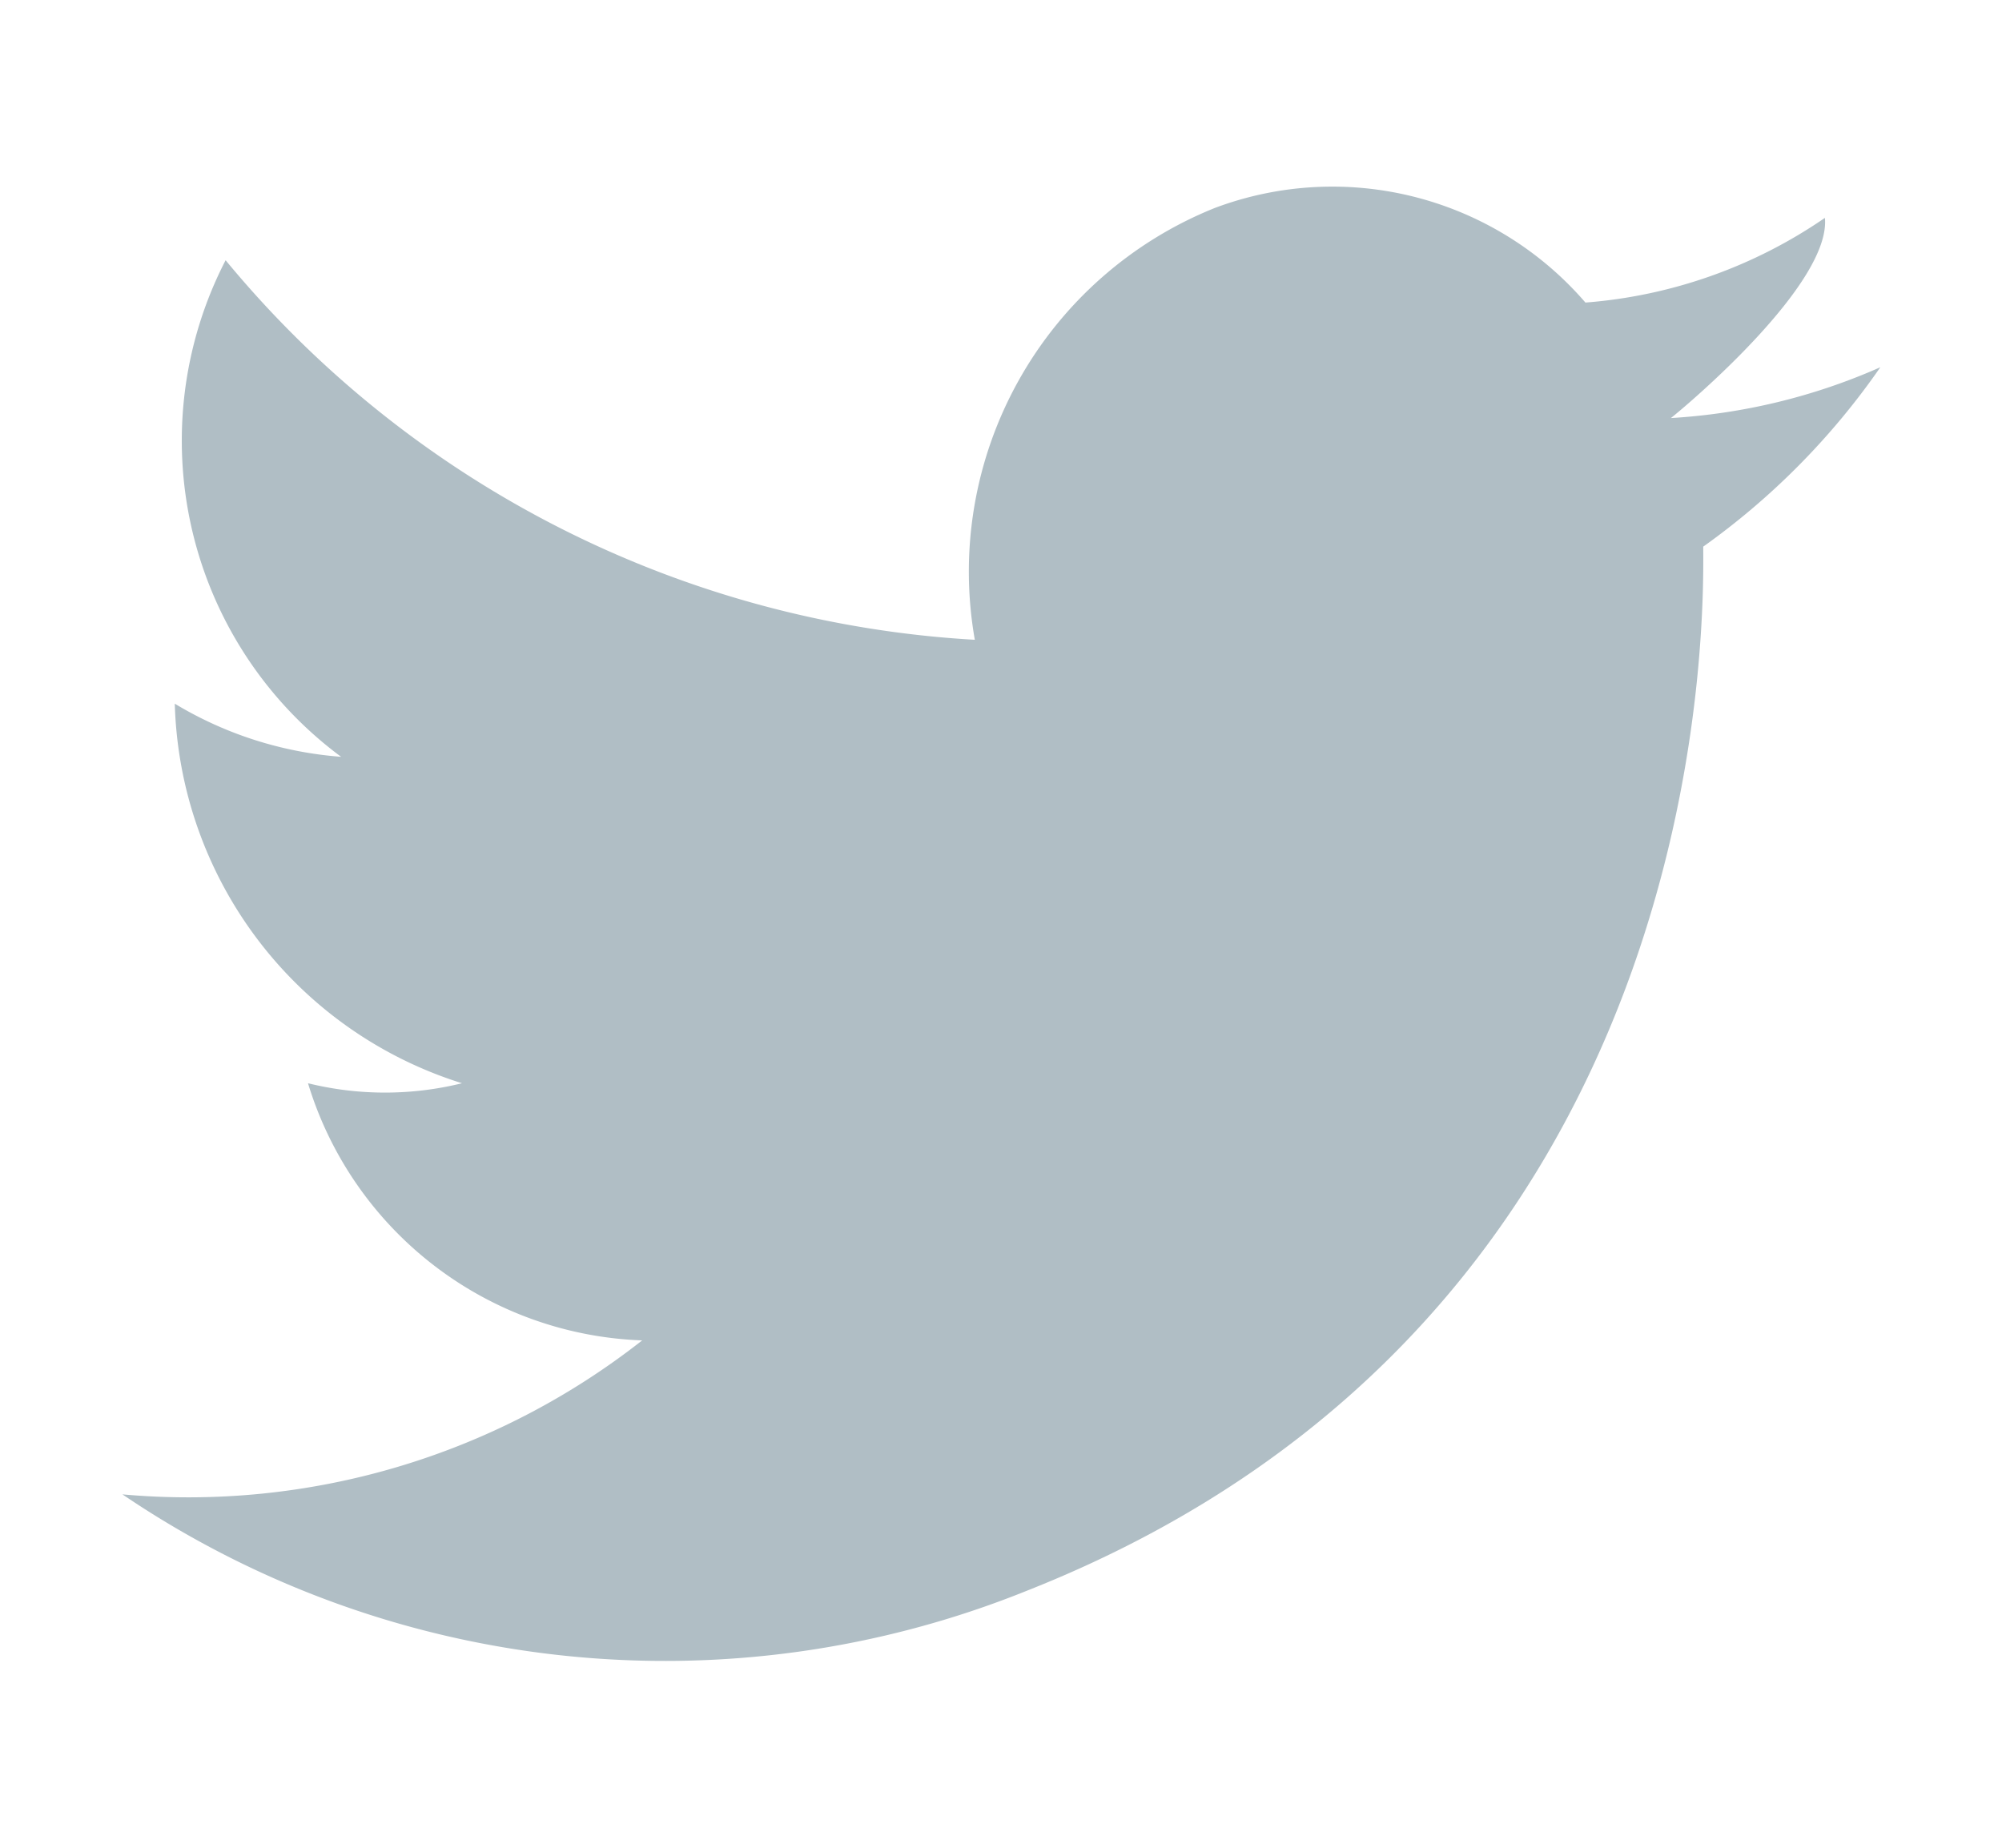 <svg id="Vrstva_1" data-name="Vrstva 1" xmlns="http://www.w3.org/2000/svg" viewBox="0 0 26 24"><defs><style>.cls-1{fill:#b0bec5;}</style></defs><title>jic_ico</title><path class="cls-1" d="M2.93,3.38a13.62,13.62,0,0,0,9.73,4.93A5.09,5.09,0,0,1,15.78,2.7a4.34,4.34,0,0,1,4.81,1.23,6.35,6.35,0,0,0,3.11-1.1c.08.85-1.76,2.41-2,2.6a7.86,7.86,0,0,0,2.72-.66,9.49,9.49,0,0,1-2.3,2.33c0,.82.22,10-8.78,13.56A12.56,12.56,0,0,1,1.59,19.41a9.54,9.54,0,0,0,6.75-2A4.71,4.71,0,0,1,4,14.07a4.18,4.18,0,0,0,2,0A5.32,5.32,0,0,1,2.27,9.14a4.89,4.89,0,0,0,2.16.69A5.11,5.11,0,0,1,2.93,3.38Z"/></svg>